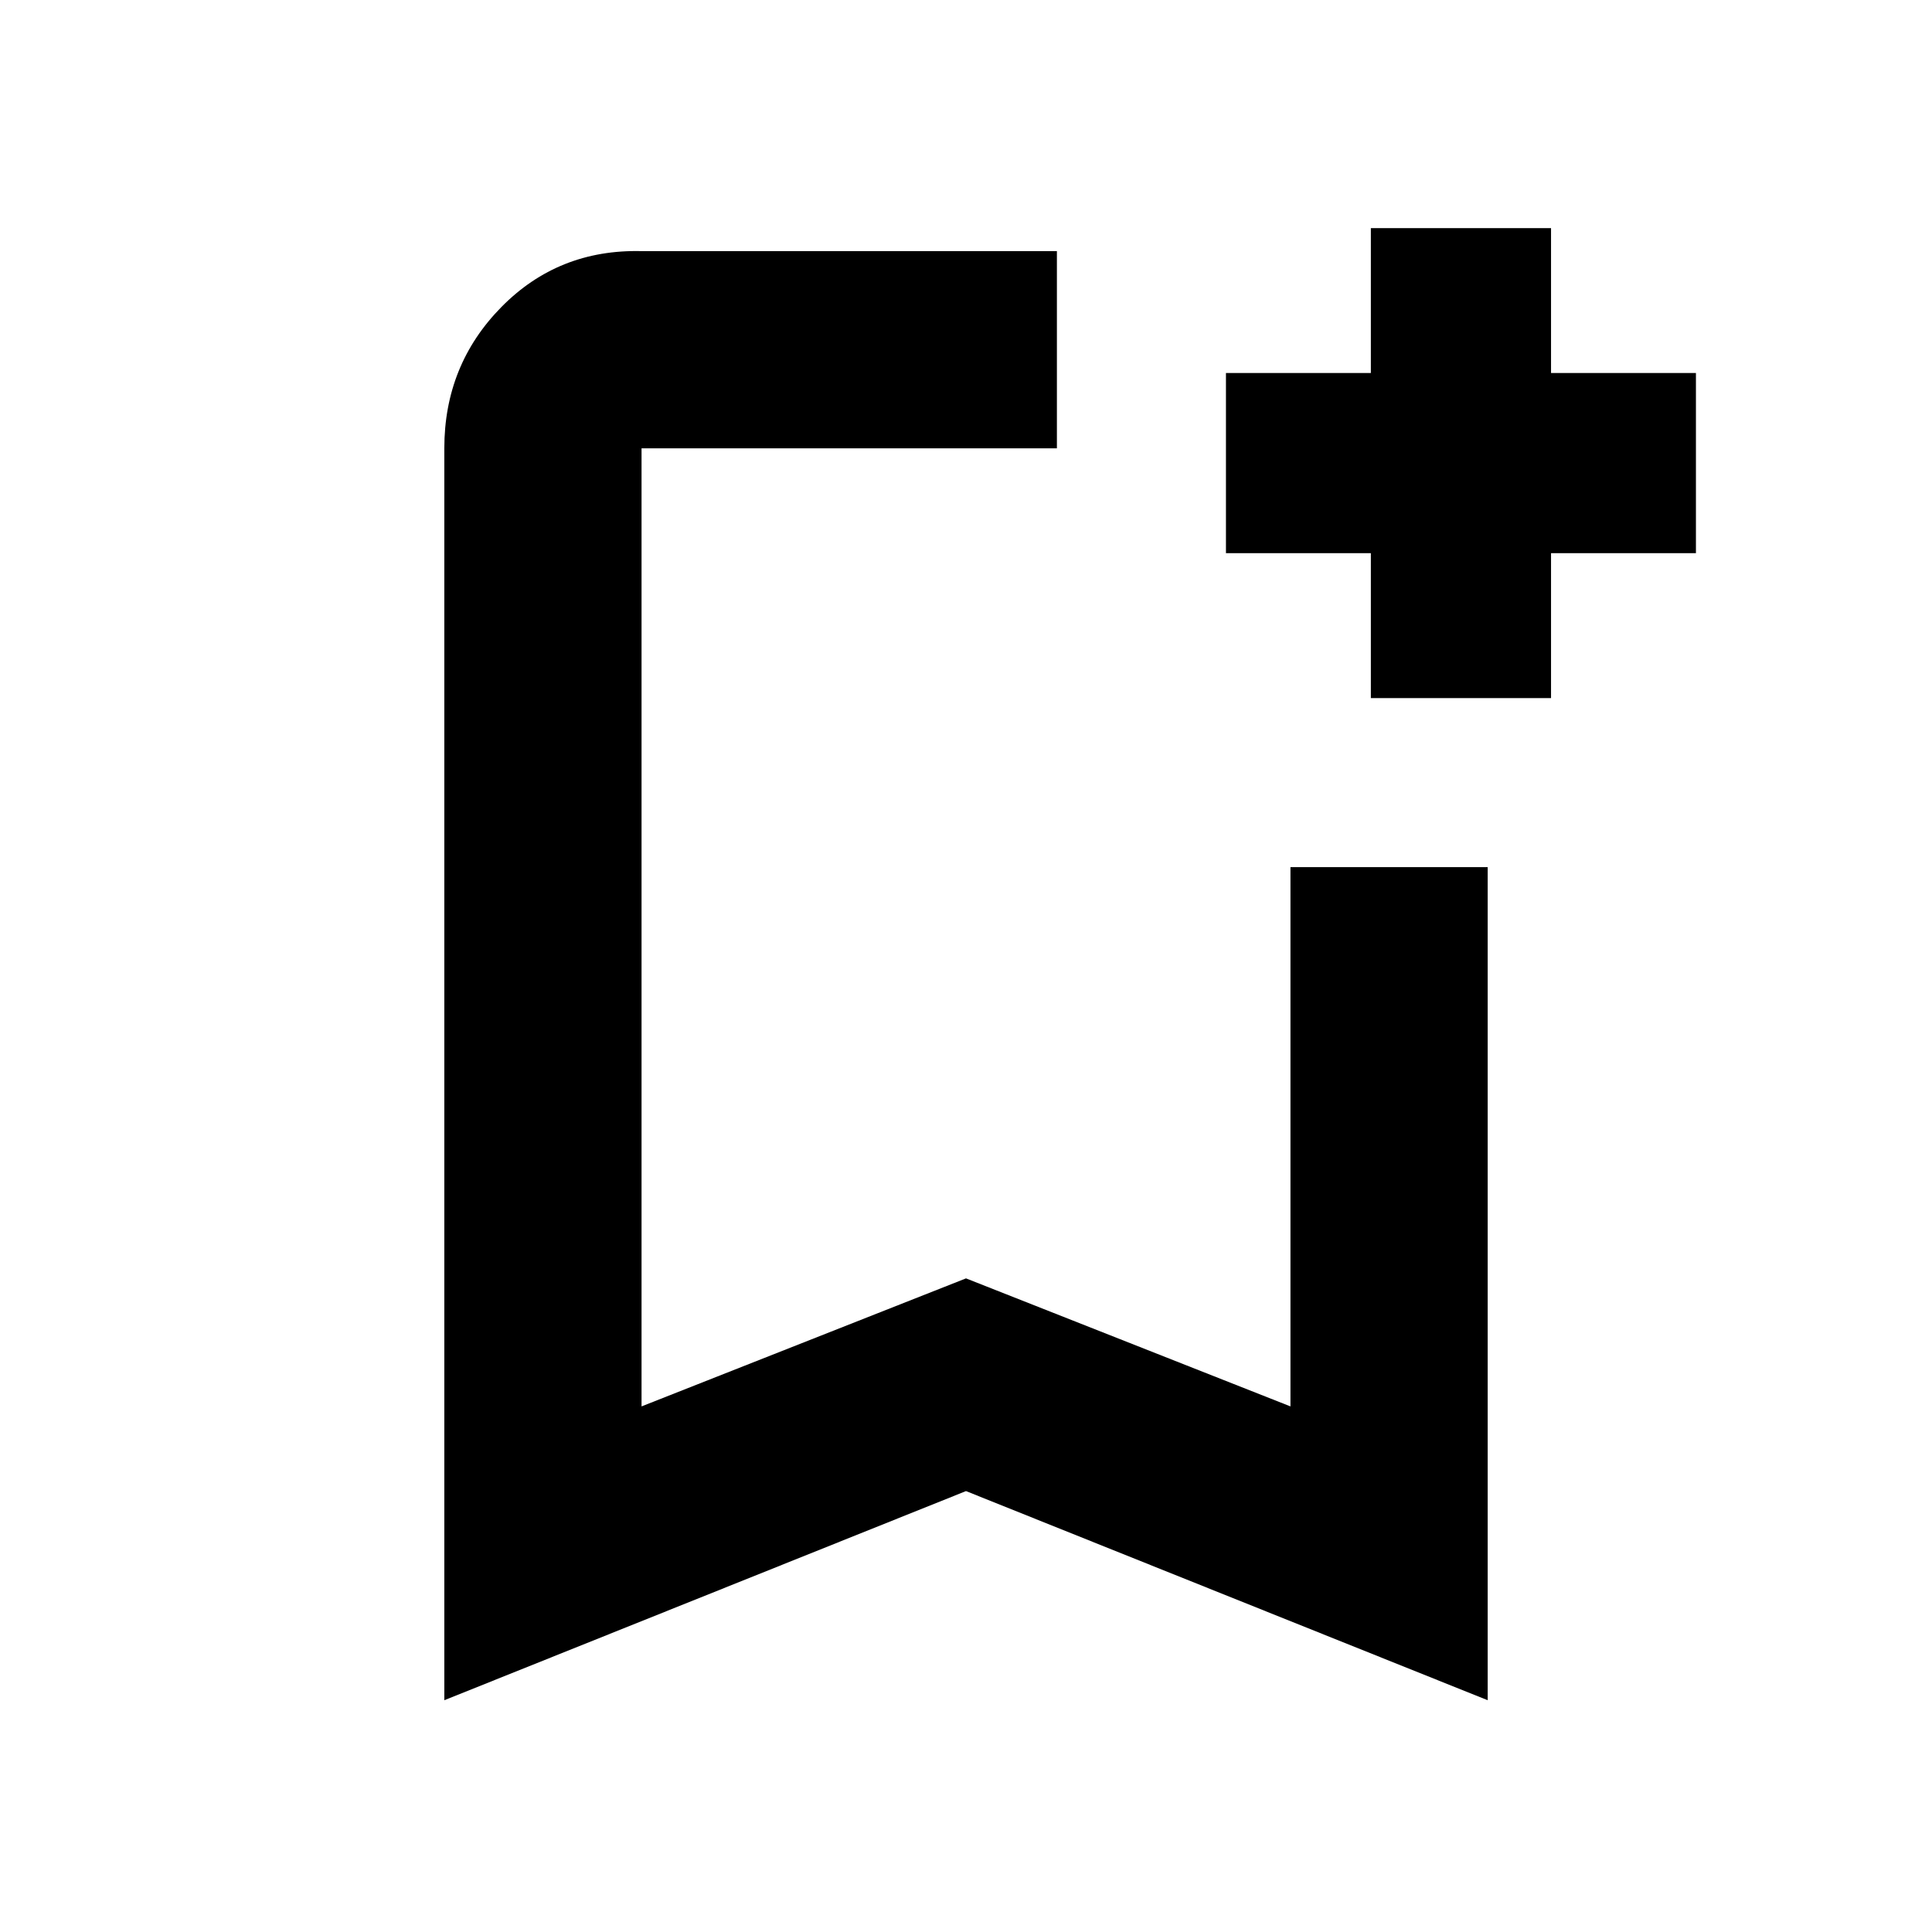 <svg xmlns="http://www.w3.org/2000/svg" height="20" viewBox="0 -960 960 960" width="20"><path d="M220.78-115.17v-622.05q0-41.41 28.35-70.21 28.35-28.79 69.65-27.79h206.39v98H318.78v476.05L480-324.78l161.22 63.61v-267.96h98v413.96L480-219.09 220.78-115.17Zm98-622.05h206.39-206.39Zm362.39 124.09v-72h-72v-89.52h72v-72h89.53v72h72v89.52h-72v72h-89.53Z"/></svg>